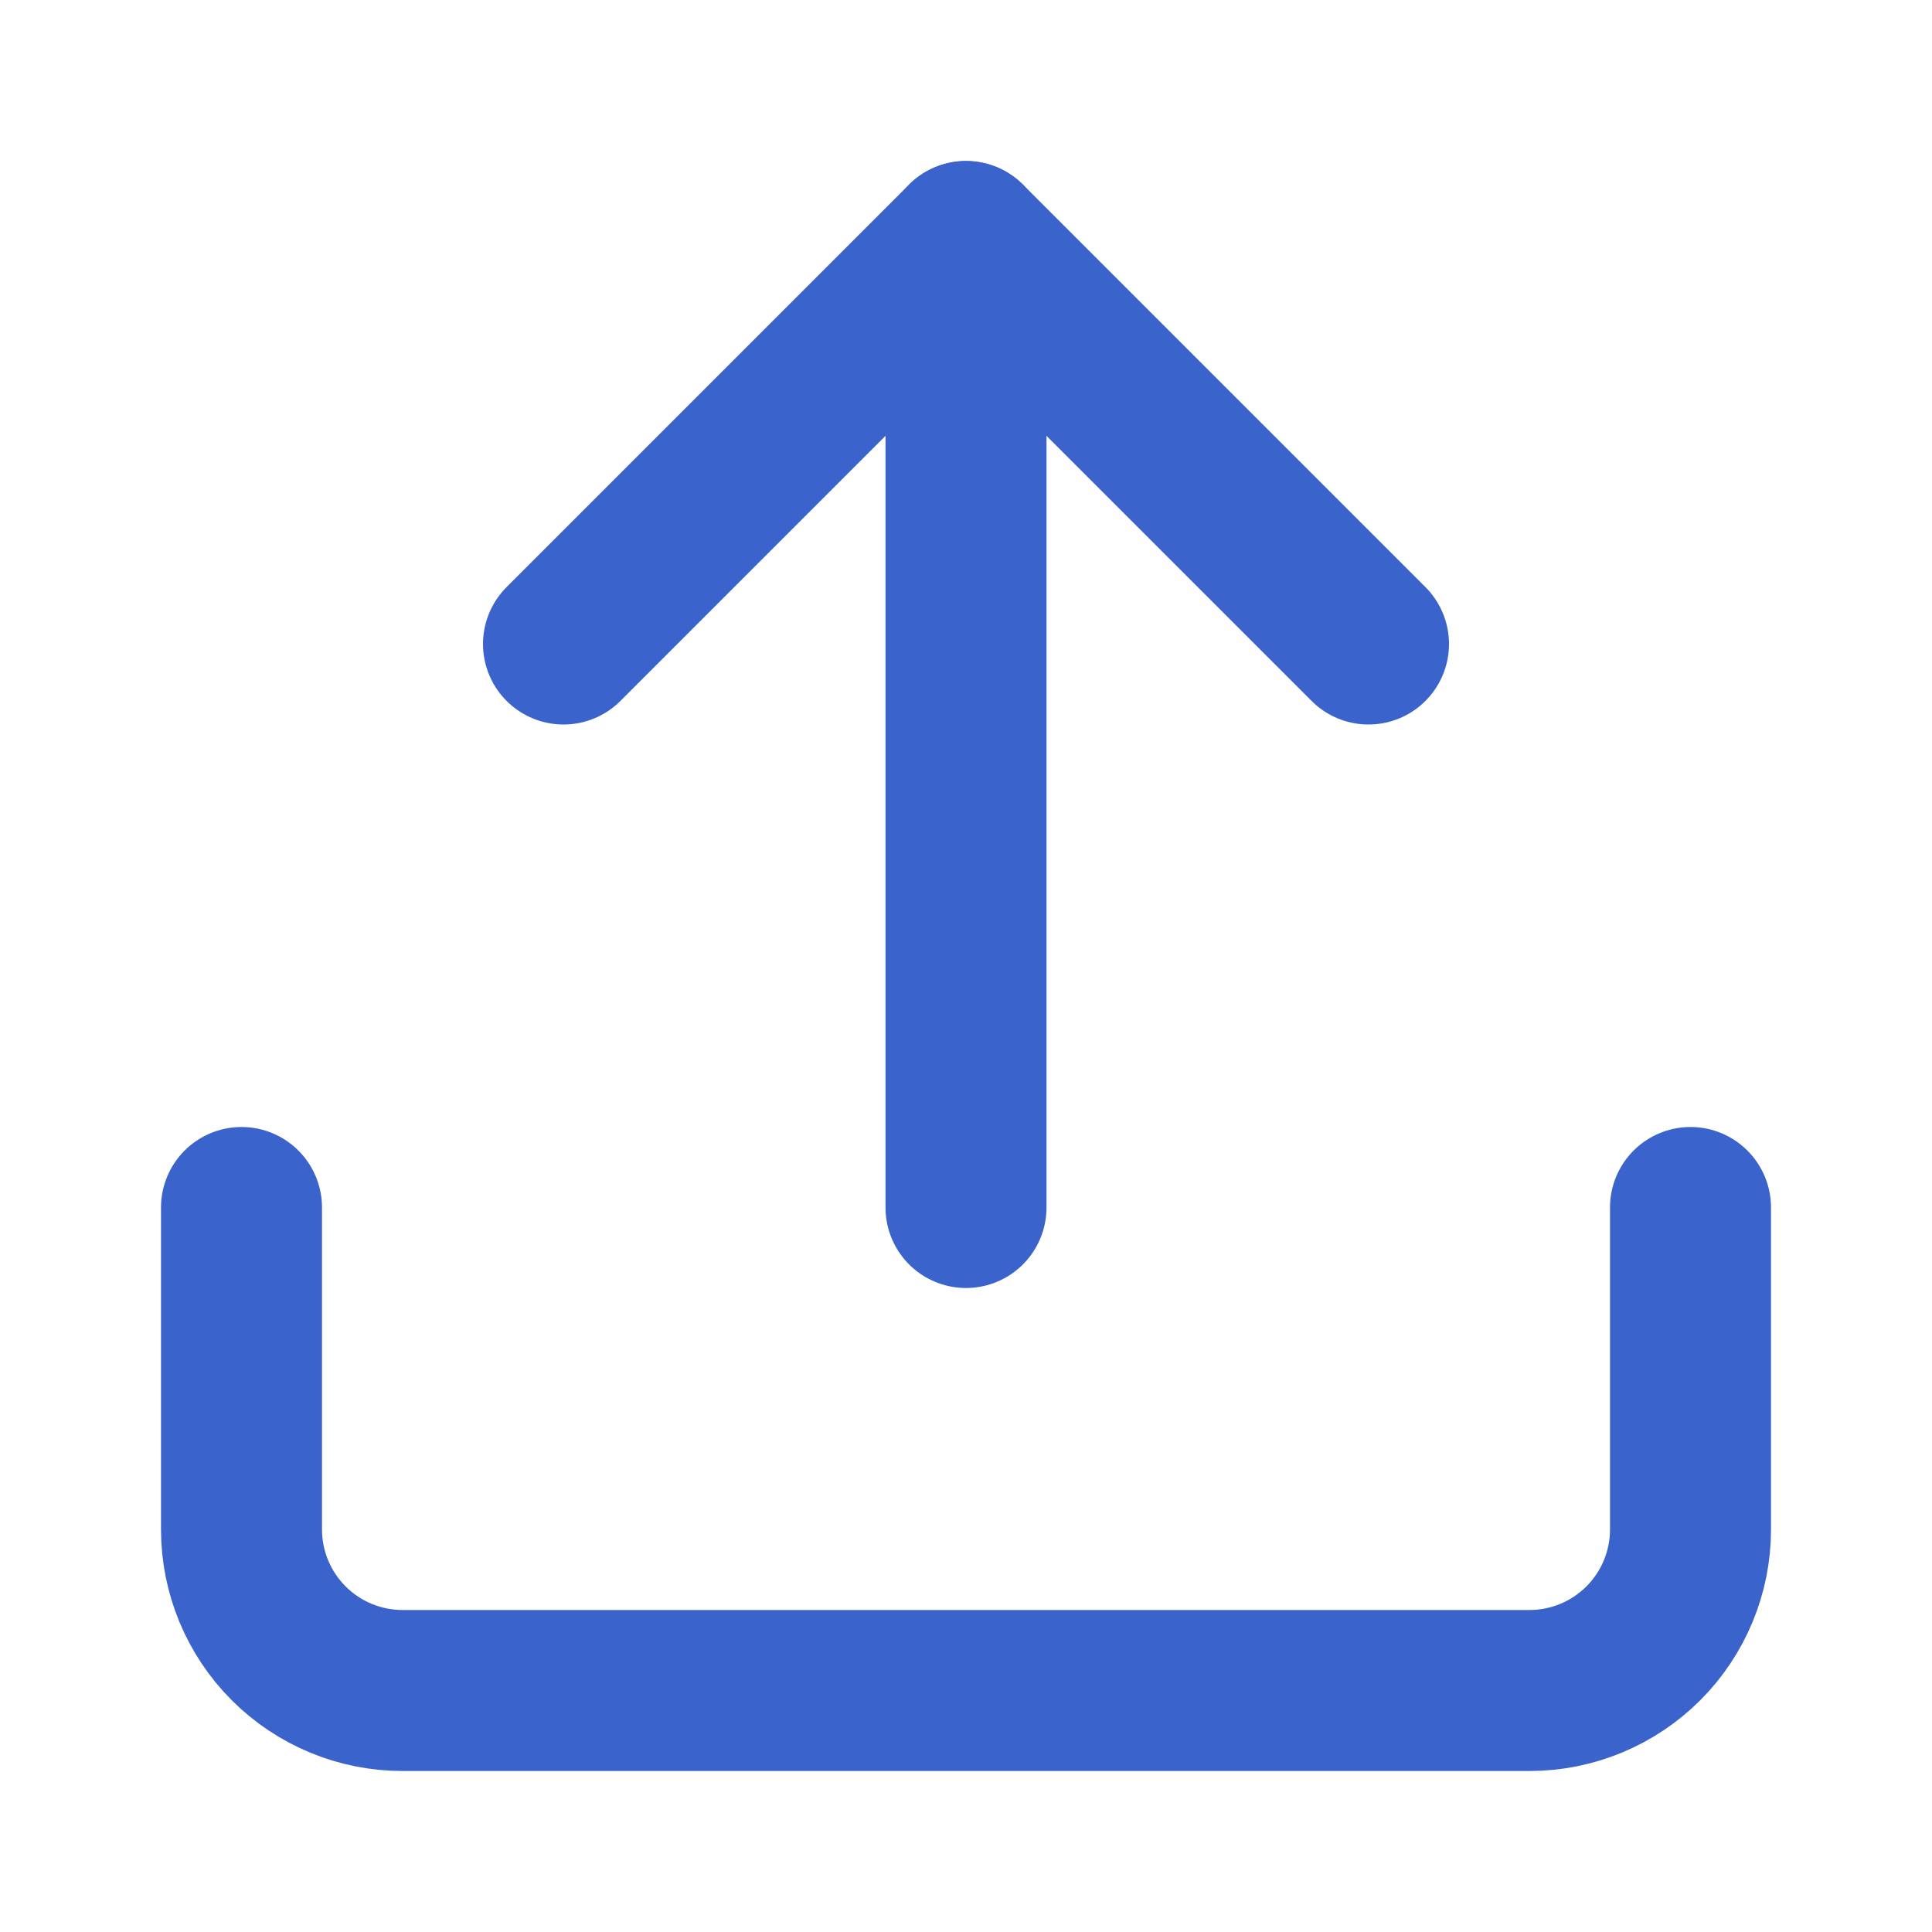 <svg width="24" height="24" viewBox="0 0 24 24" fill="none" xmlns="http://www.w3.org/2000/svg">
<path d="M21 15V19C21 19.53 20.789 20.039 20.414 20.414C20.039 20.789 19.53 21 19 21H5C4.47 21 3.961 20.789 3.586 20.414C3.211 20.039 3 19.53 3 19V15" stroke="#3A63CC" stroke-width="2" stroke-linecap="round" stroke-linejoin="round"/>
<path d="M17 8L12 3L7 8" stroke="#3A63CC" stroke-width="2" stroke-linecap="round" stroke-linejoin="round"/>
<path d="M12 3V15" stroke="#3A63CC" stroke-width="2" stroke-linecap="round" stroke-linejoin="round"/>
</svg>
